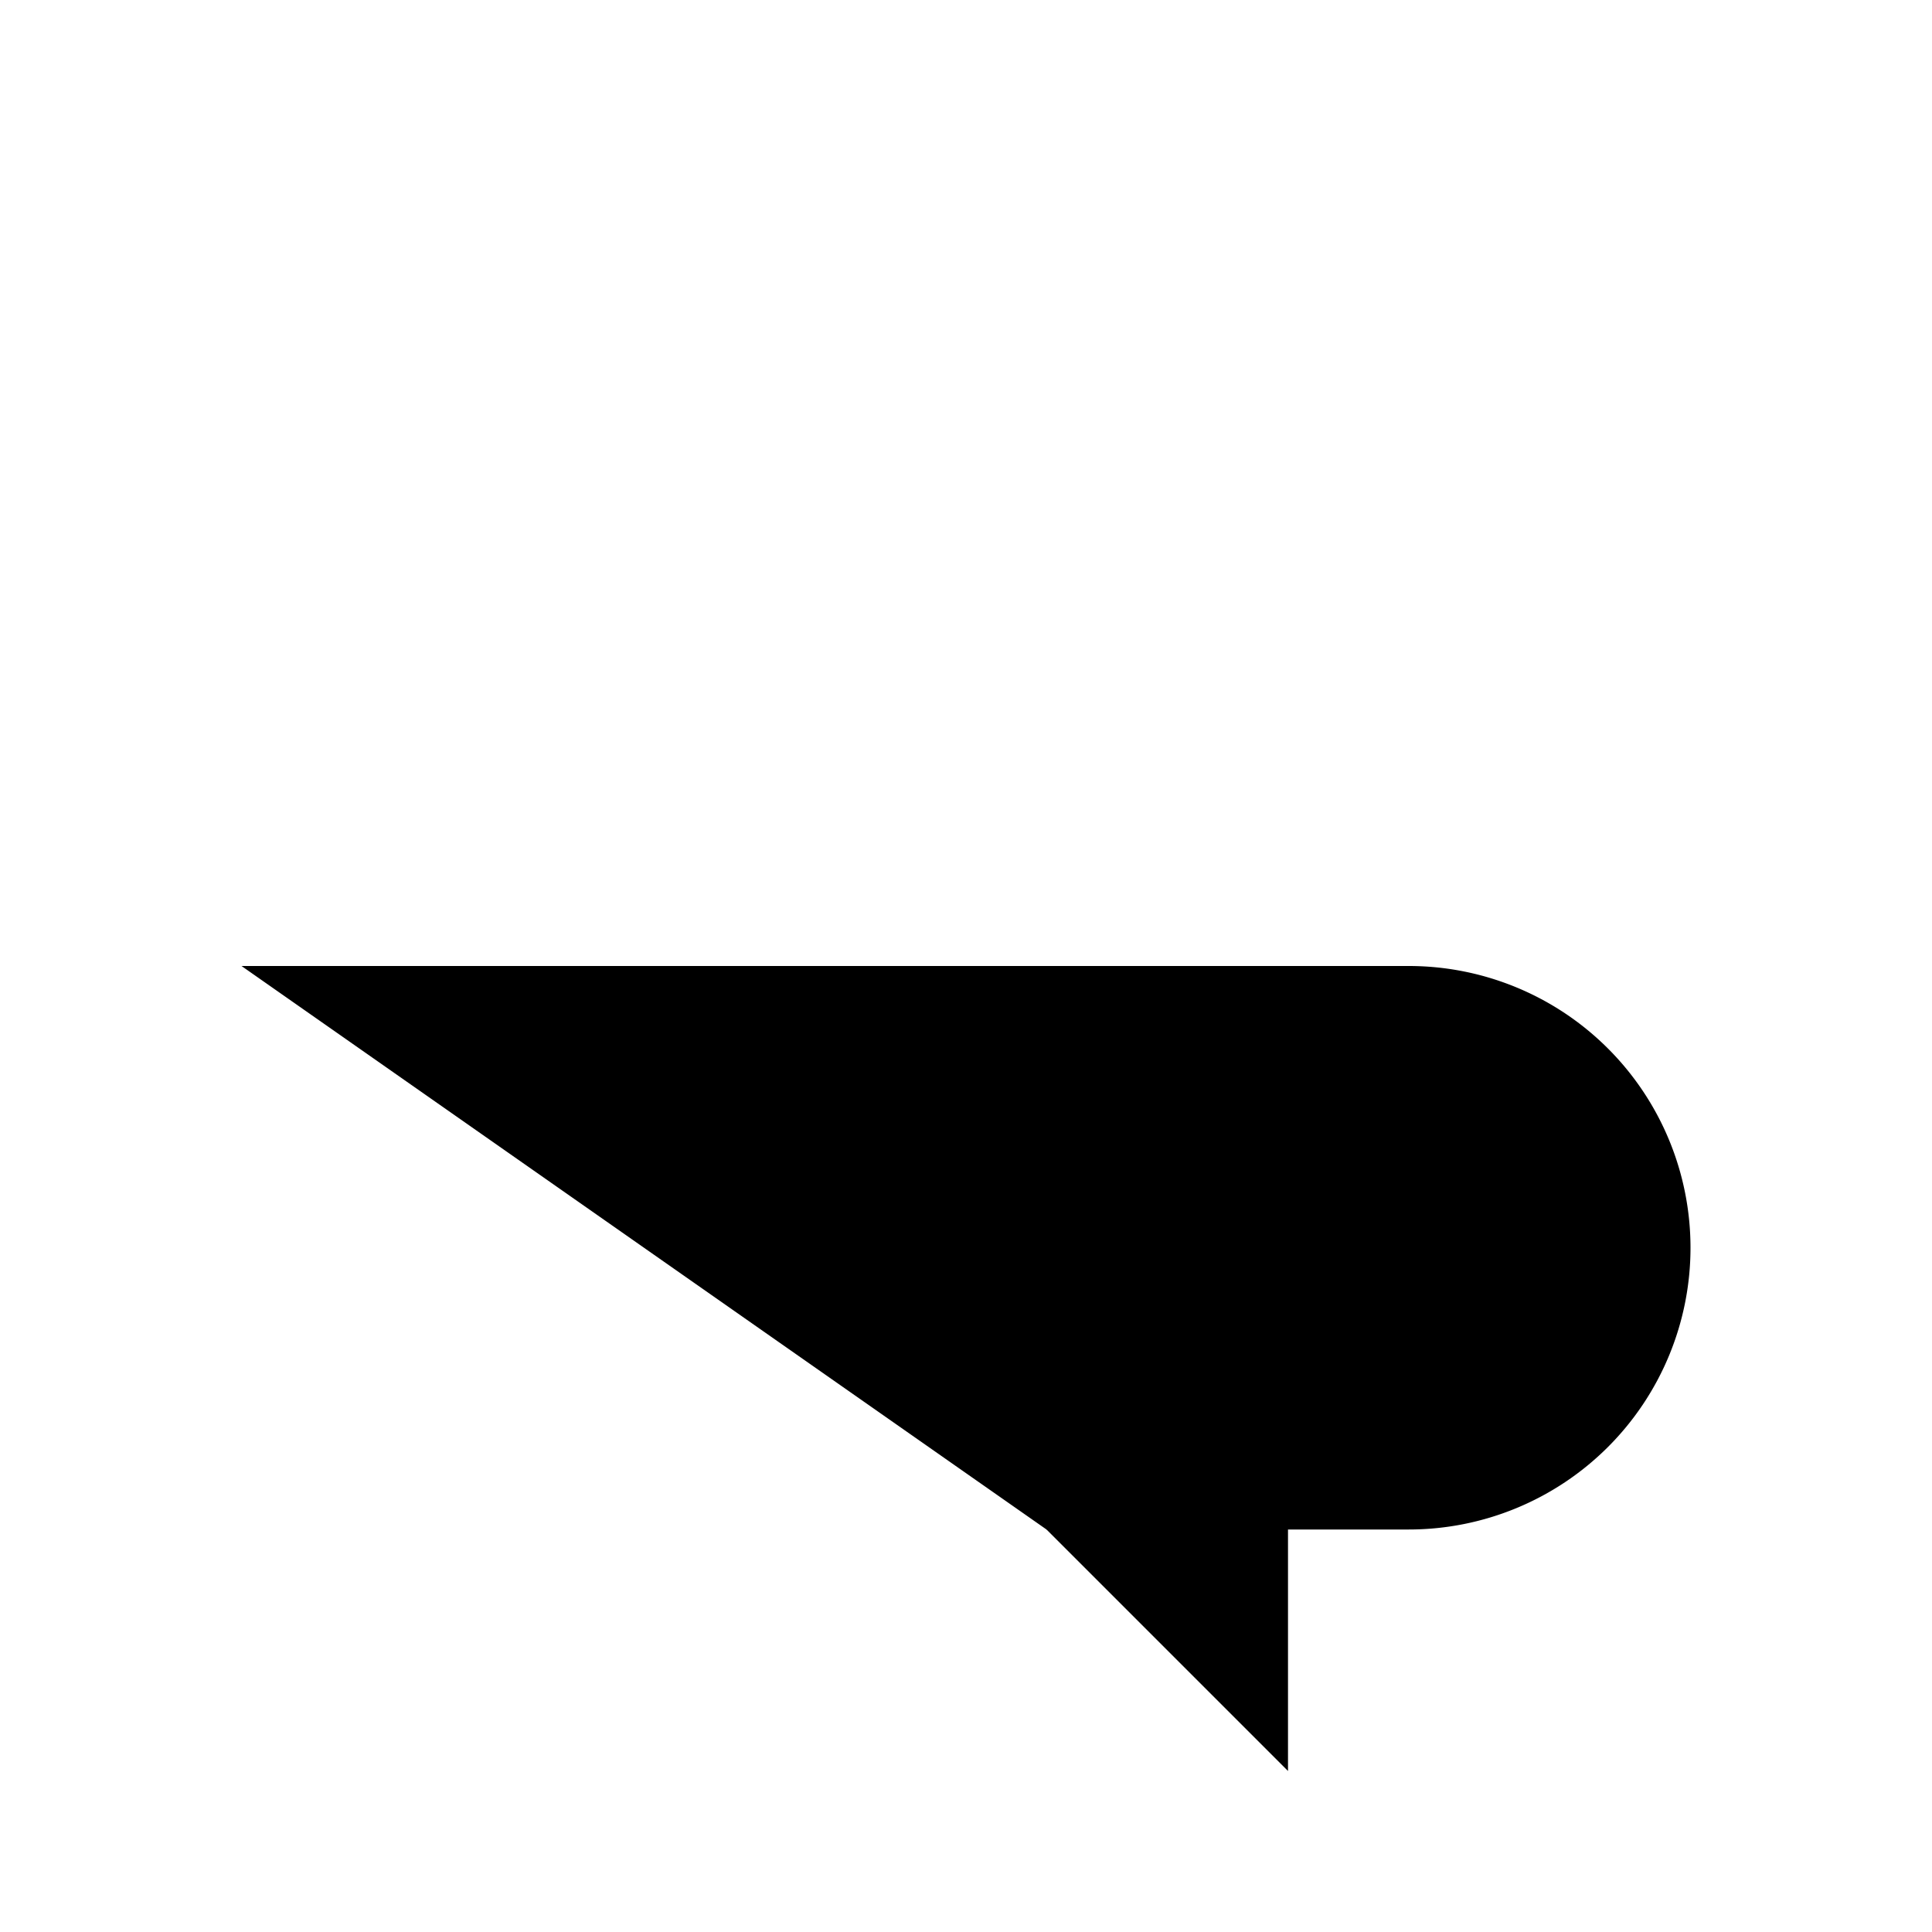 <svg
    xmlns="http://www.w3.org/2000/svg"
    width="24"
    height="24"
    viewBox="0 0 24 24"
    fill="currentColor"
    stroke="currentColor"
    stroke-width="calc((100vw - 100vh) / 10)"
    stroke-linecap="round"
    stroke-linejoin="round"
>
    <path vector-effect="non-scaling-stroke" d="m16 16-3 3 3 3" />
    <path vector-effect="non-scaling-stroke" d="M3 12h14.5a1 1 0 0 1 0 7H13" />
    <path vector-effect="non-scaling-stroke" d="M3 19h6" />
    <path vector-effect="non-scaling-stroke" d="M3 5h18" />
</svg>
